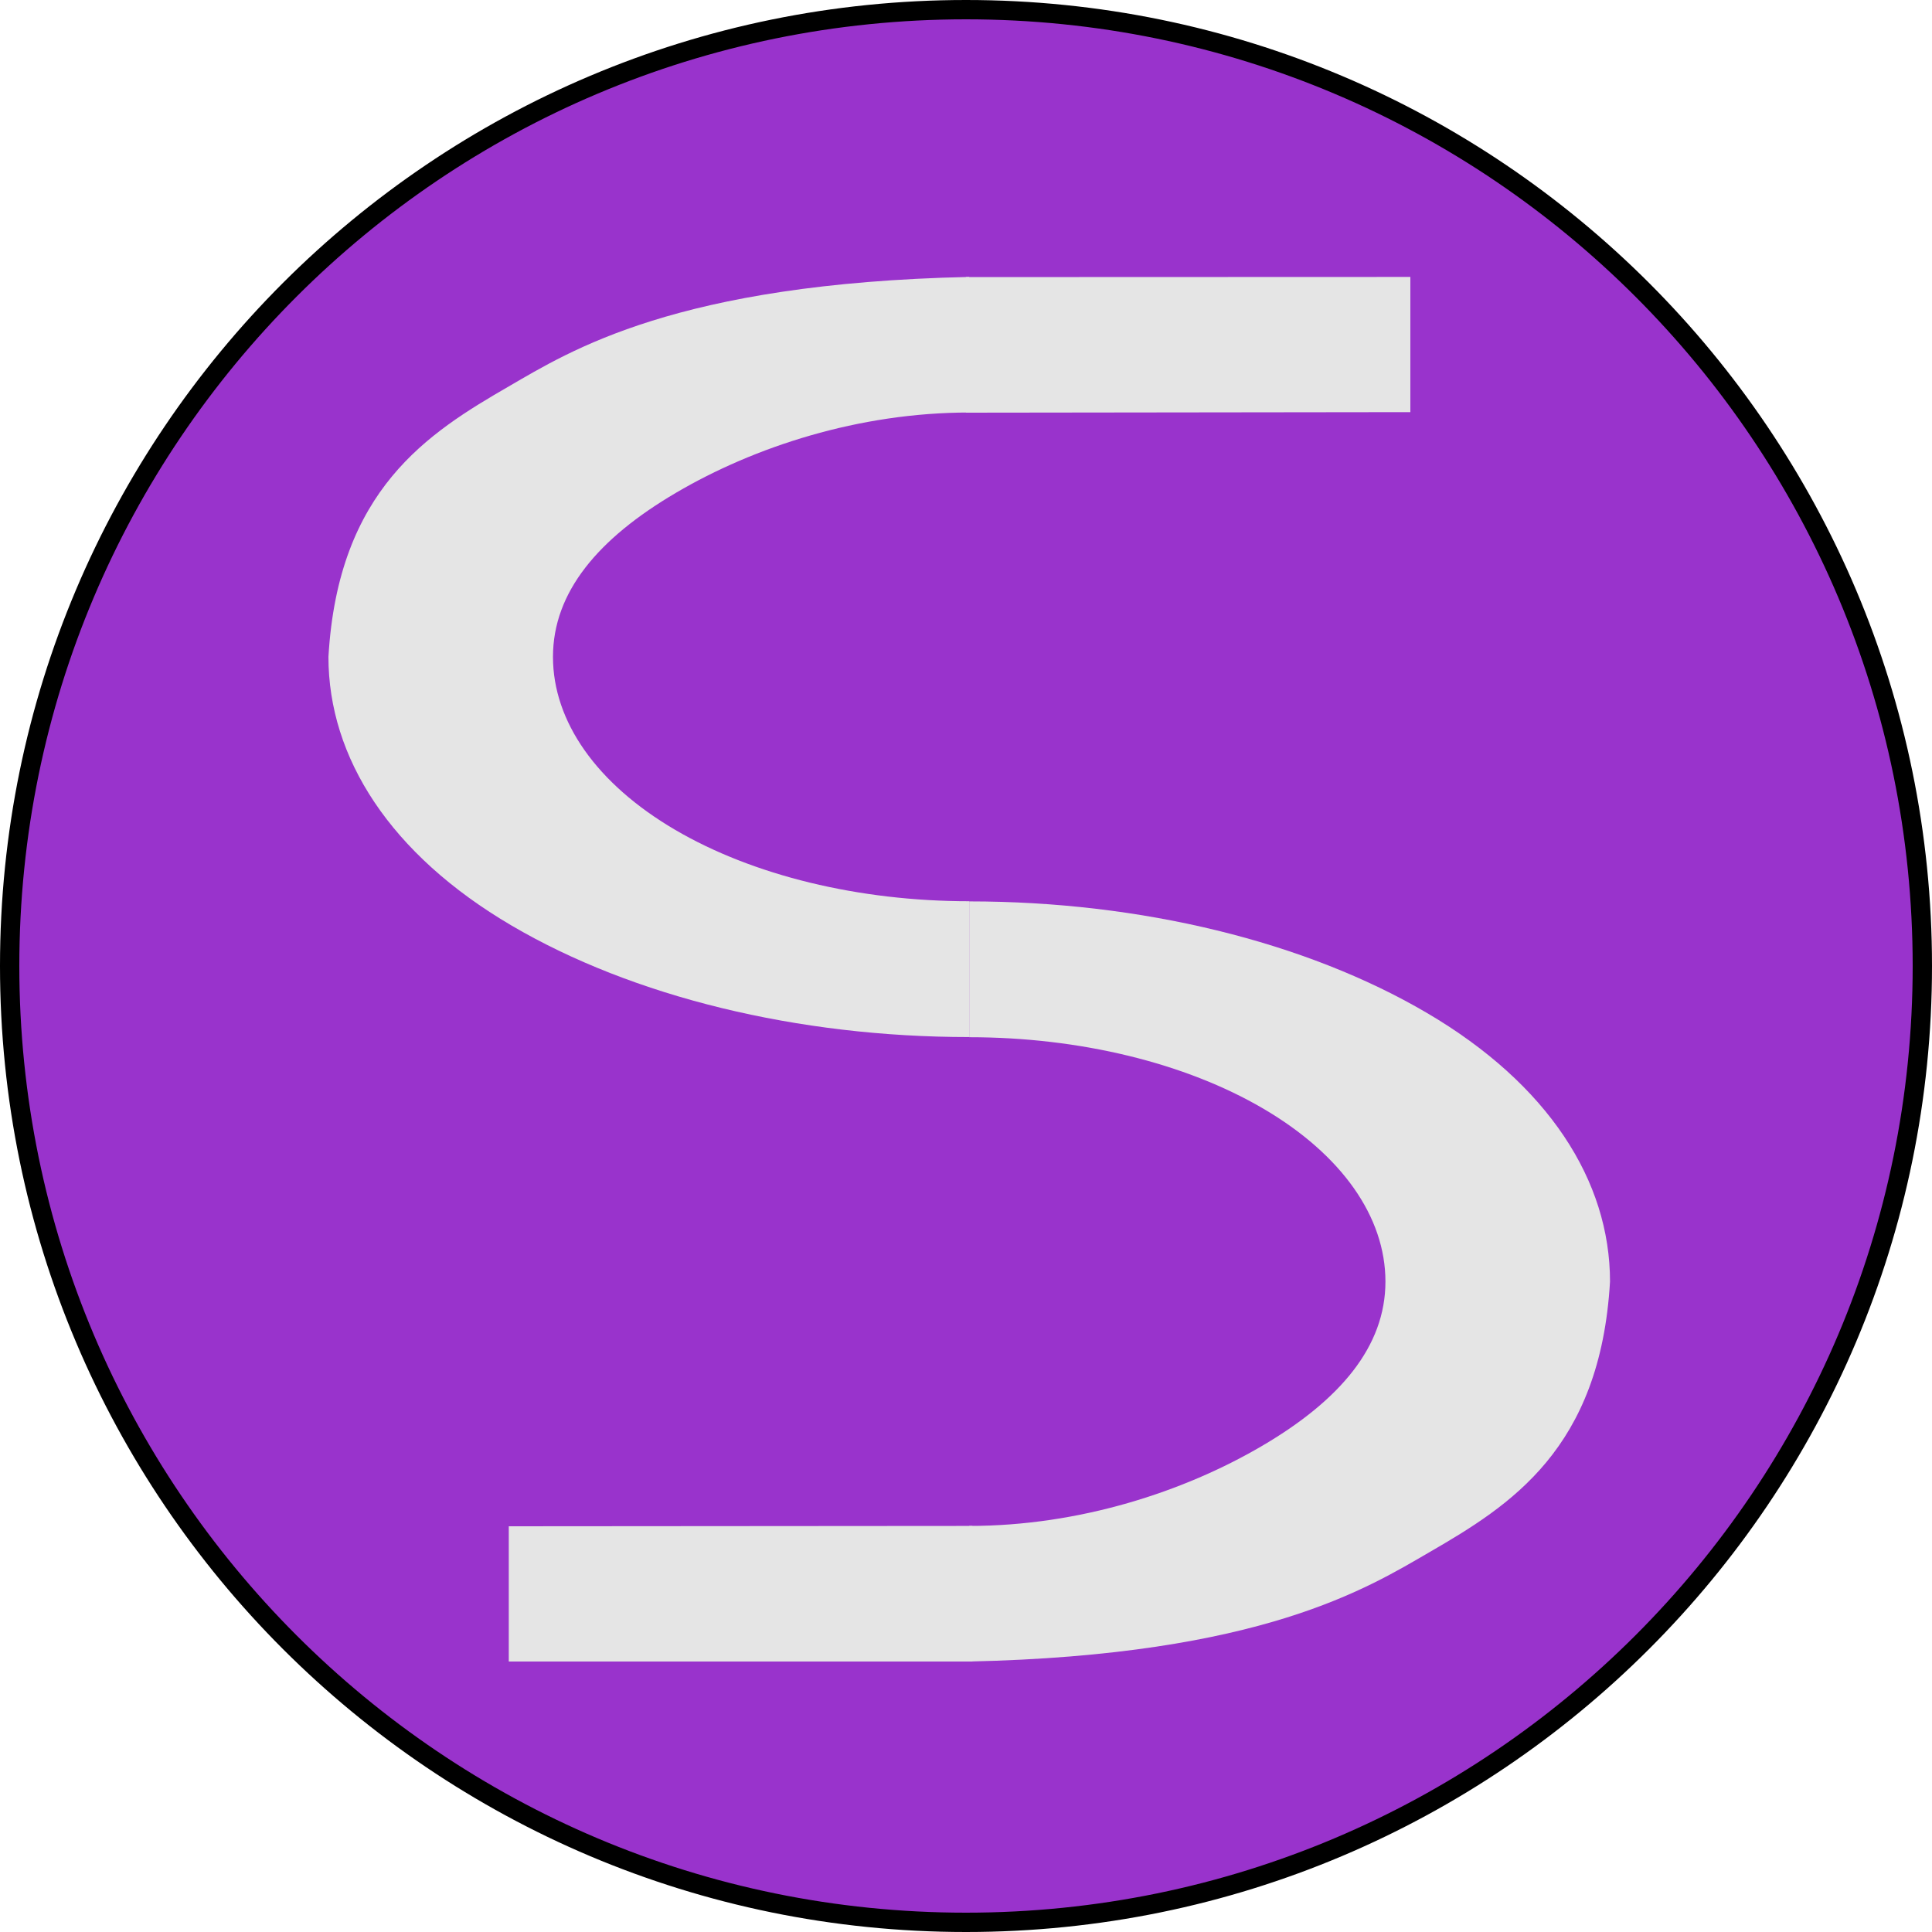 <svg width="50" height="50" viewBox="0 0 50 50" fill="none" xmlns="http://www.w3.org/2000/svg">
<path d="M49.75 25C49.75 38.669 38.669 49.75 25 49.75C11.331 49.75 0.25 38.669 0.25 25C0.25 11.331 11.331 0.25 25 0.25C38.669 0.25 49.75 11.331 49.75 25Z" fill="#9933CC" stroke="black" stroke-width="0.5"/>
<path d="M25.083 43C32.667 42.834 35.417 41.084 37 40.167C39.083 38.961 41.417 37.5 41.667 33.167C41.667 30.559 40.069 28.058 36.927 26.214C33.786 24.369 29.526 23.328 25.083 23.328V26.843C27.94 26.843 30.68 27.509 32.7 28.695C34.721 29.881 35.855 31.49 35.855 33.167C35.855 34.844 34.687 36.231 32.667 37.417C30.647 38.603 27.94 39.491 25.083 39.491L25.083 43Z" fill="#E5E5E5"/>
<path d="M25.083 7.167C17.5 7.333 14.75 9.083 13.167 10C11.083 11.206 8.75 12.667 8.5 17C8.5 19.608 10.098 22.109 13.239 23.953C16.381 25.797 20.641 26.839 25.083 26.839V23.324C22.226 23.324 19.486 22.658 17.466 21.472C15.446 20.286 14.311 18.677 14.311 17C14.311 15.323 15.48 13.936 17.5 12.75C19.52 11.564 22.226 10.676 25.083 10.676L25.083 7.167Z" fill="#E5E5E5"/>
<path d="M13.167 39.5L25.167 39.491V43H13.167V39.5Z" fill="#E5E5E5"/>
<path d="M25 7.171L36.5 7.167V10.666L25 10.68V7.171Z" fill="#E5E5E5"/>
</svg>
